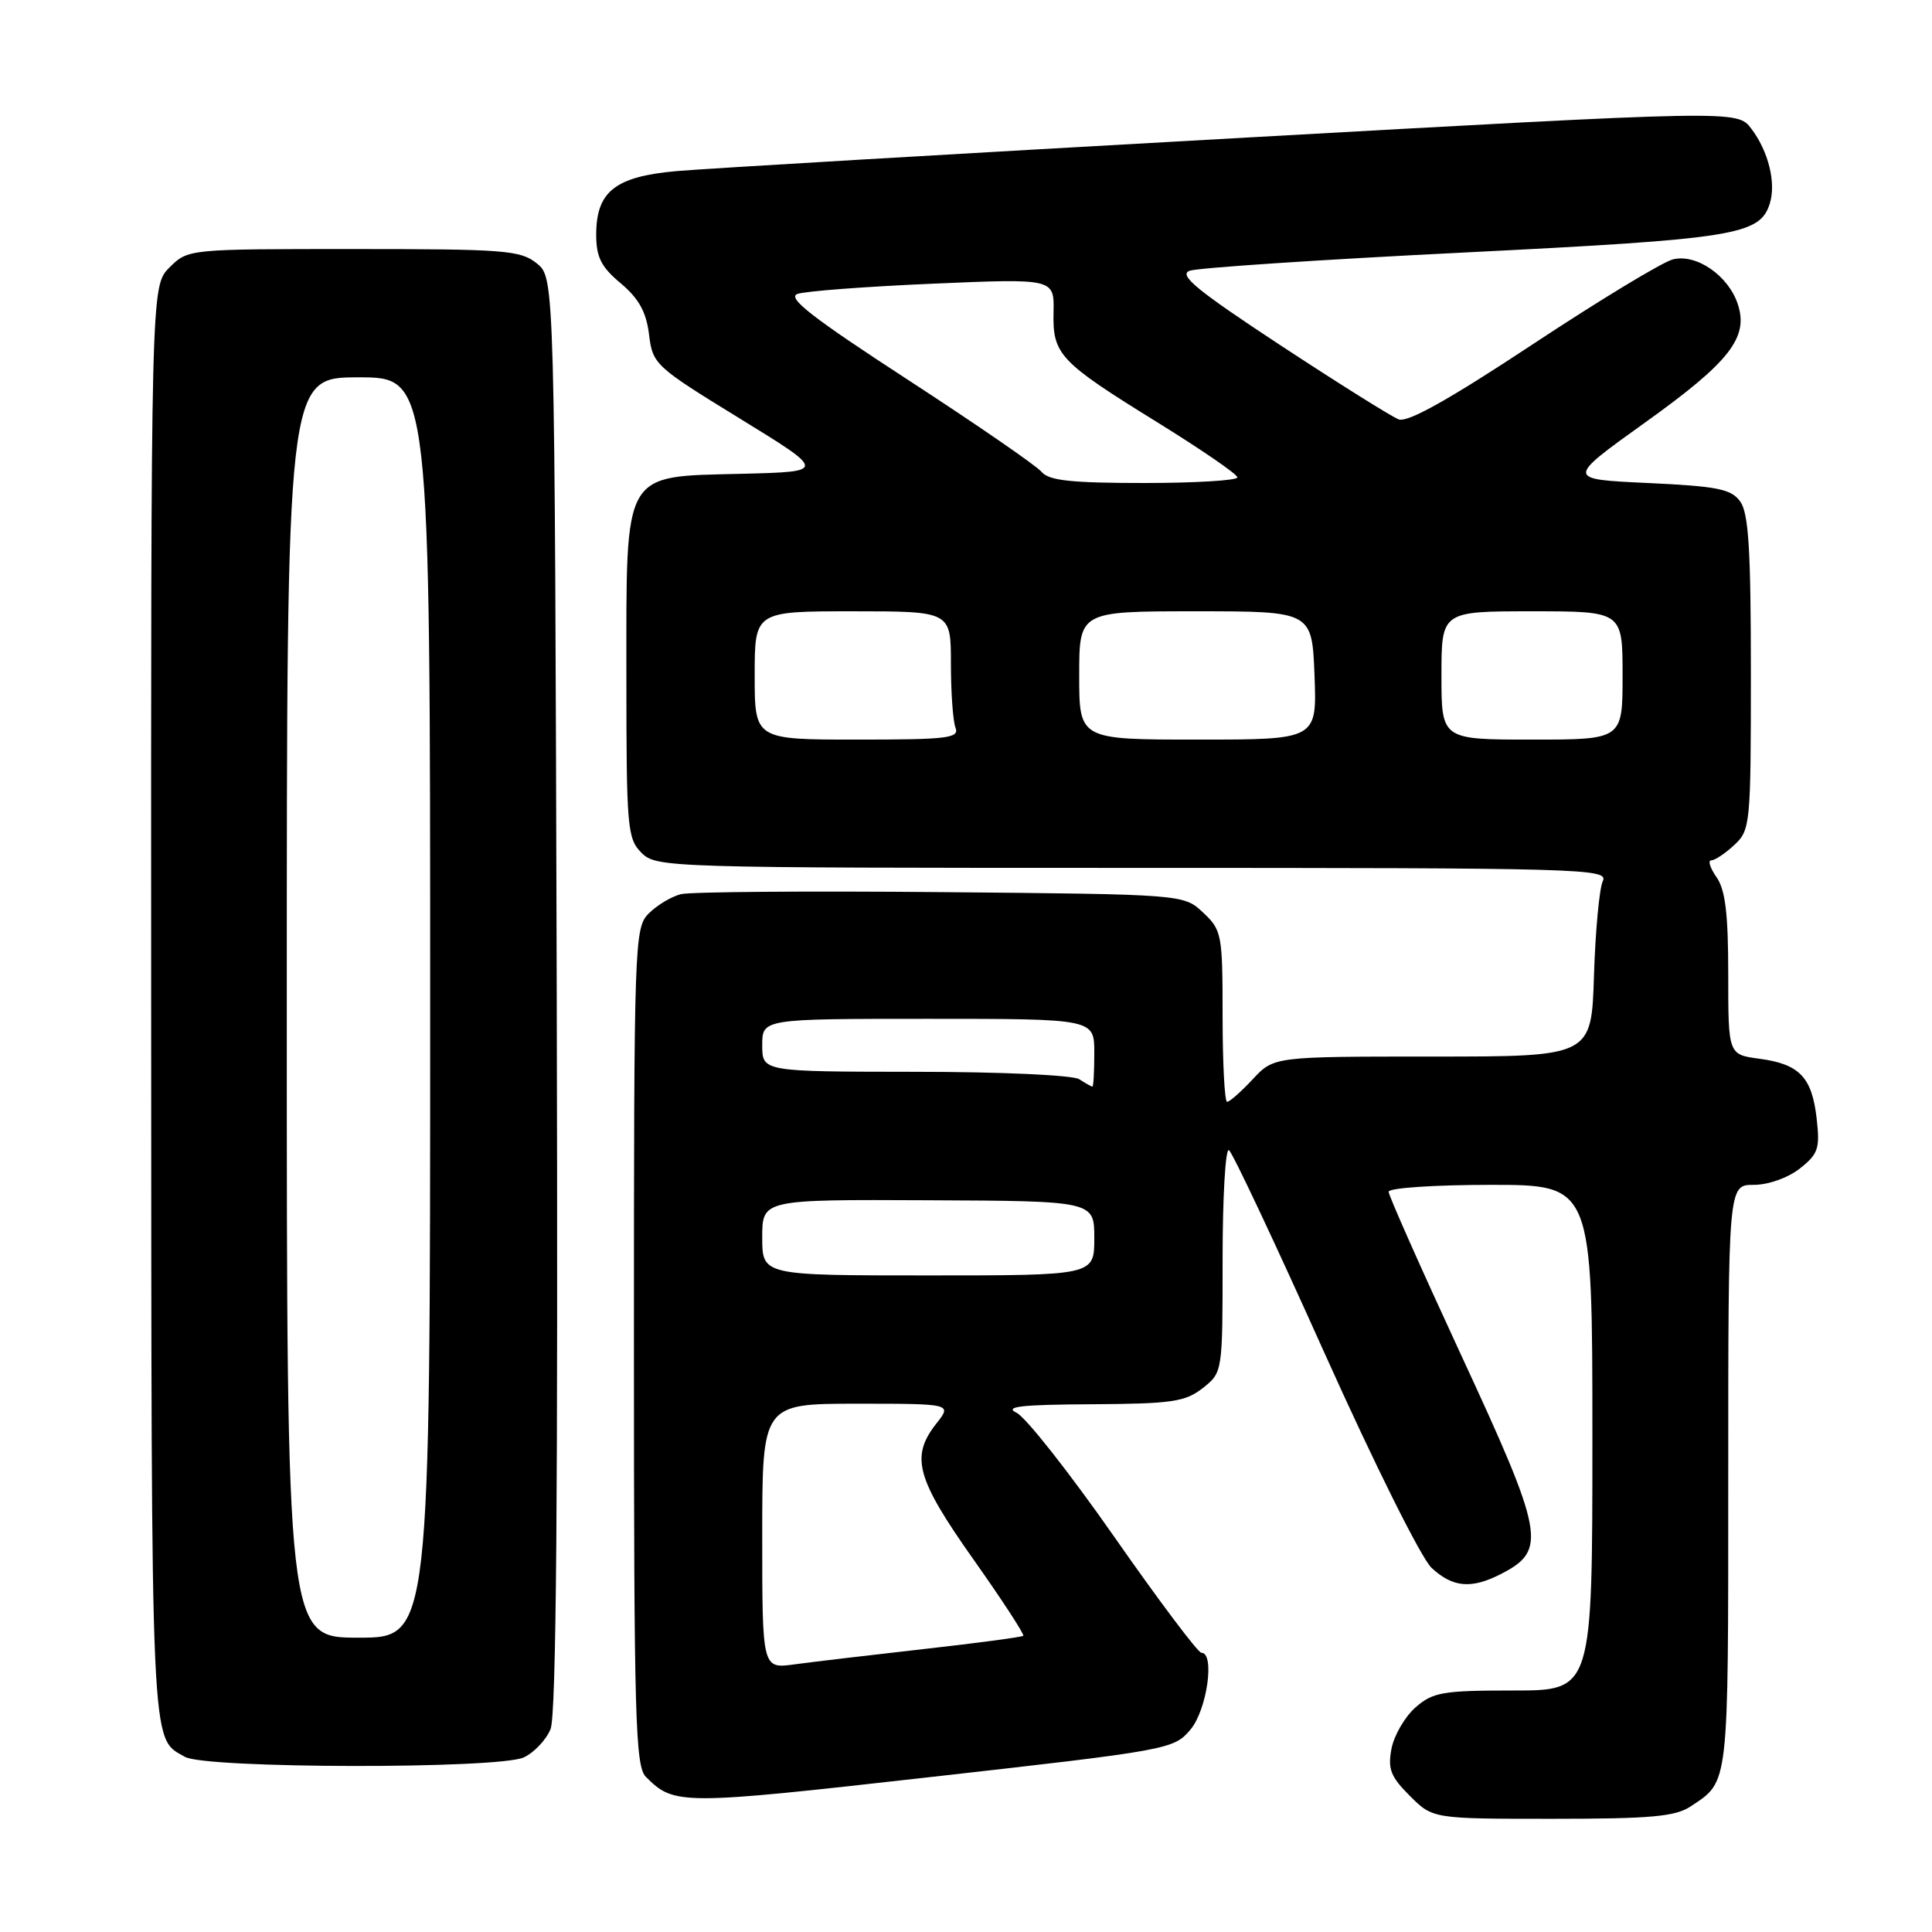 <?xml version="1.0" encoding="UTF-8" standalone="no"?>
<!DOCTYPE svg PUBLIC "-//W3C//DTD SVG 1.1//EN" "http://www.w3.org/Graphics/SVG/1.1/DTD/svg11.dtd" >
<svg xmlns="http://www.w3.org/2000/svg" xmlns:xlink="http://www.w3.org/1999/xlink" version="1.1" viewBox="0 0 256 256">
 <g >
 <path fill="currentColor"
d=" M 224.03 239.35 C 229.13 235.96 229.00 237.08 229.00 195.81 C 229.00 157.00 229.00 157.00 232.37 157.00 C 234.30 157.00 236.90 156.08 238.48 154.84 C 240.92 152.92 241.17 152.19 240.72 148.24 C 240.10 142.74 238.45 141.00 233.14 140.29 C 229.00 139.74 229.00 139.74 229.00 129.09 C 229.00 121.07 228.62 117.90 227.44 116.22 C 226.59 115.00 226.28 114.00 226.75 114.00 C 227.23 114.00 228.61 113.08 229.81 111.96 C 231.93 109.99 232.00 109.23 232.00 89.15 C 232.00 72.82 231.70 67.97 230.58 66.44 C 229.38 64.79 227.56 64.43 218.33 64.00 C 207.50 63.50 207.50 63.50 217.99 55.98 C 229.20 47.96 231.74 44.71 230.26 40.28 C 229.00 36.50 224.77 33.59 221.67 34.37 C 220.30 34.71 211.95 39.77 203.11 45.61 C 192.04 52.93 186.51 56.03 185.33 55.57 C 184.39 55.21 177.35 50.80 169.68 45.76 C 158.61 38.48 156.13 36.45 157.62 35.88 C 158.65 35.49 175.03 34.40 194.00 33.46 C 229.91 31.67 233.18 31.15 234.50 26.99 C 235.37 24.25 234.33 20.04 232.05 17.04 C 230.18 14.59 230.18 14.59 163.34 18.33 C 126.58 20.38 93.42 22.34 89.66 22.67 C 81.51 23.39 79.00 25.38 79.00 31.10 C 79.00 34.07 79.65 35.37 82.25 37.54 C 84.65 39.56 85.63 41.32 86.00 44.32 C 86.49 48.28 86.78 48.55 98.00 55.44 C 109.50 62.50 109.50 62.50 98.30 62.78 C 82.36 63.18 83.00 62.07 83.00 89.63 C 83.00 109.67 83.12 111.12 85.00 113.00 C 86.96 114.96 88.33 115.00 150.11 115.00 C 209.86 115.00 213.17 115.09 212.38 116.75 C 211.92 117.71 211.40 123.34 211.21 129.25 C 210.88 140.00 210.88 140.00 189.84 140.00 C 168.80 140.00 168.80 140.00 166.00 143.00 C 164.46 144.65 162.93 146.00 162.60 146.00 C 162.27 146.00 162.00 140.90 162.00 134.67 C 162.00 123.79 161.90 123.25 159.42 120.92 C 156.84 118.50 156.84 118.50 124.67 118.21 C 106.98 118.05 91.48 118.17 90.22 118.48 C 88.97 118.80 87.06 119.94 85.97 121.03 C 84.06 122.94 84.00 124.57 84.00 178.43 C 84.00 227.58 84.18 234.04 85.58 235.44 C 89.35 239.21 90.10 239.21 123.28 235.47 C 155.01 231.90 155.53 231.80 157.75 229.17 C 159.94 226.56 161.01 219.00 159.19 219.00 C 158.74 219.00 153.54 212.08 147.64 203.63 C 141.74 195.18 135.91 187.78 134.70 187.20 C 133.01 186.38 135.30 186.12 144.62 186.07 C 155.30 186.01 157.04 185.75 159.37 183.93 C 162.00 181.85 162.00 181.85 162.00 166.87 C 162.00 158.63 162.38 152.11 162.84 152.40 C 163.30 152.68 168.98 164.75 175.47 179.21 C 182.12 194.02 188.33 206.48 189.69 207.75 C 192.51 210.37 194.98 210.58 198.93 208.54 C 205.02 205.39 204.65 203.38 193.50 179.32 C 188.28 168.04 184.00 158.41 184.00 157.91 C 184.00 157.41 190.07 157.00 197.50 157.00 C 211.00 157.00 211.00 157.00 211.00 190.50 C 211.00 224.00 211.00 224.00 200.56 224.00 C 191.15 224.00 189.86 224.22 187.55 226.25 C 186.15 227.49 184.72 229.94 184.38 231.71 C 183.87 234.39 184.26 235.42 186.81 237.96 C 189.85 241.00 189.85 241.00 205.70 241.00 C 218.75 241.00 221.99 240.71 224.03 239.35 Z  M 69.39 232.87 C 70.75 232.25 72.35 230.56 72.95 229.12 C 73.71 227.29 73.95 198.08 73.77 131.66 C 73.50 36.82 73.50 36.82 71.14 34.91 C 68.98 33.16 66.95 33.00 46.84 33.00 C 24.91 33.00 24.91 33.00 22.45 35.45 C 20.00 37.91 20.00 37.91 20.03 133.20 C 20.07 233.51 19.92 230.16 24.50 232.79 C 27.23 234.36 65.97 234.42 69.39 232.87 Z  M 101.00 203.56 C 101.00 186.00 101.00 186.00 113.57 186.00 C 126.15 186.00 126.15 186.00 124.07 188.63 C 120.62 193.02 121.40 195.88 128.95 206.58 C 132.78 211.99 135.76 216.57 135.59 216.75 C 135.41 216.92 129.47 217.72 122.38 218.51 C 115.30 219.31 107.59 220.22 105.25 220.54 C 101.00 221.12 101.00 221.12 101.00 203.56 Z  M 101.00 163.97 C 101.00 158.94 101.00 158.94 123.00 159.04 C 145.00 159.14 145.00 159.14 145.00 164.07 C 145.00 169.00 145.00 169.00 123.00 169.00 C 101.00 169.00 101.00 169.00 101.00 163.97 Z  M 143.00 143.00 C 142.16 142.46 132.60 142.02 121.25 142.02 C 101.00 142.00 101.00 142.00 101.00 138.50 C 101.00 135.00 101.00 135.00 123.00 135.00 C 145.00 135.00 145.00 135.00 145.00 139.50 C 145.00 141.97 144.89 143.99 144.75 143.98 C 144.61 143.98 143.82 143.53 143.00 143.00 Z  M 100.00 89.50 C 100.00 81.00 100.00 81.00 113.00 81.00 C 126.00 81.00 126.00 81.00 126.00 87.92 C 126.00 91.72 126.27 95.55 126.61 96.42 C 127.14 97.81 125.60 98.00 113.61 98.00 C 100.00 98.00 100.00 98.00 100.00 89.50 Z  M 143.00 89.50 C 143.00 81.00 143.00 81.00 158.43 81.00 C 173.85 81.00 173.85 81.00 174.18 89.50 C 174.50 98.00 174.50 98.00 158.75 98.00 C 143.00 98.00 143.00 98.00 143.00 89.50 Z  M 191.00 89.50 C 191.00 81.00 191.00 81.00 203.00 81.00 C 215.00 81.00 215.00 81.00 215.00 89.50 C 215.00 98.00 215.00 98.00 203.00 98.00 C 191.00 98.00 191.00 98.00 191.00 89.50 Z  M 138.02 62.53 C 137.35 61.72 129.38 56.23 120.31 50.33 C 107.67 42.11 104.25 39.46 105.66 38.95 C 106.67 38.58 114.74 37.97 123.60 37.59 C 139.69 36.90 139.69 36.90 139.60 41.35 C 139.47 46.99 140.34 47.91 153.42 56.00 C 159.20 59.58 163.95 62.84 163.96 63.25 C 163.98 63.66 158.43 64.00 151.62 64.00 C 141.94 64.00 138.98 63.68 138.02 62.53 Z  M 38.00 133.50 C 38.00 50.00 38.00 50.00 47.50 50.00 C 57.00 50.00 57.00 50.00 57.00 133.50 C 57.00 217.00 57.00 217.00 47.50 217.00 C 38.00 217.00 38.00 217.00 38.00 133.50 Z "/>
</g>
</svg>
